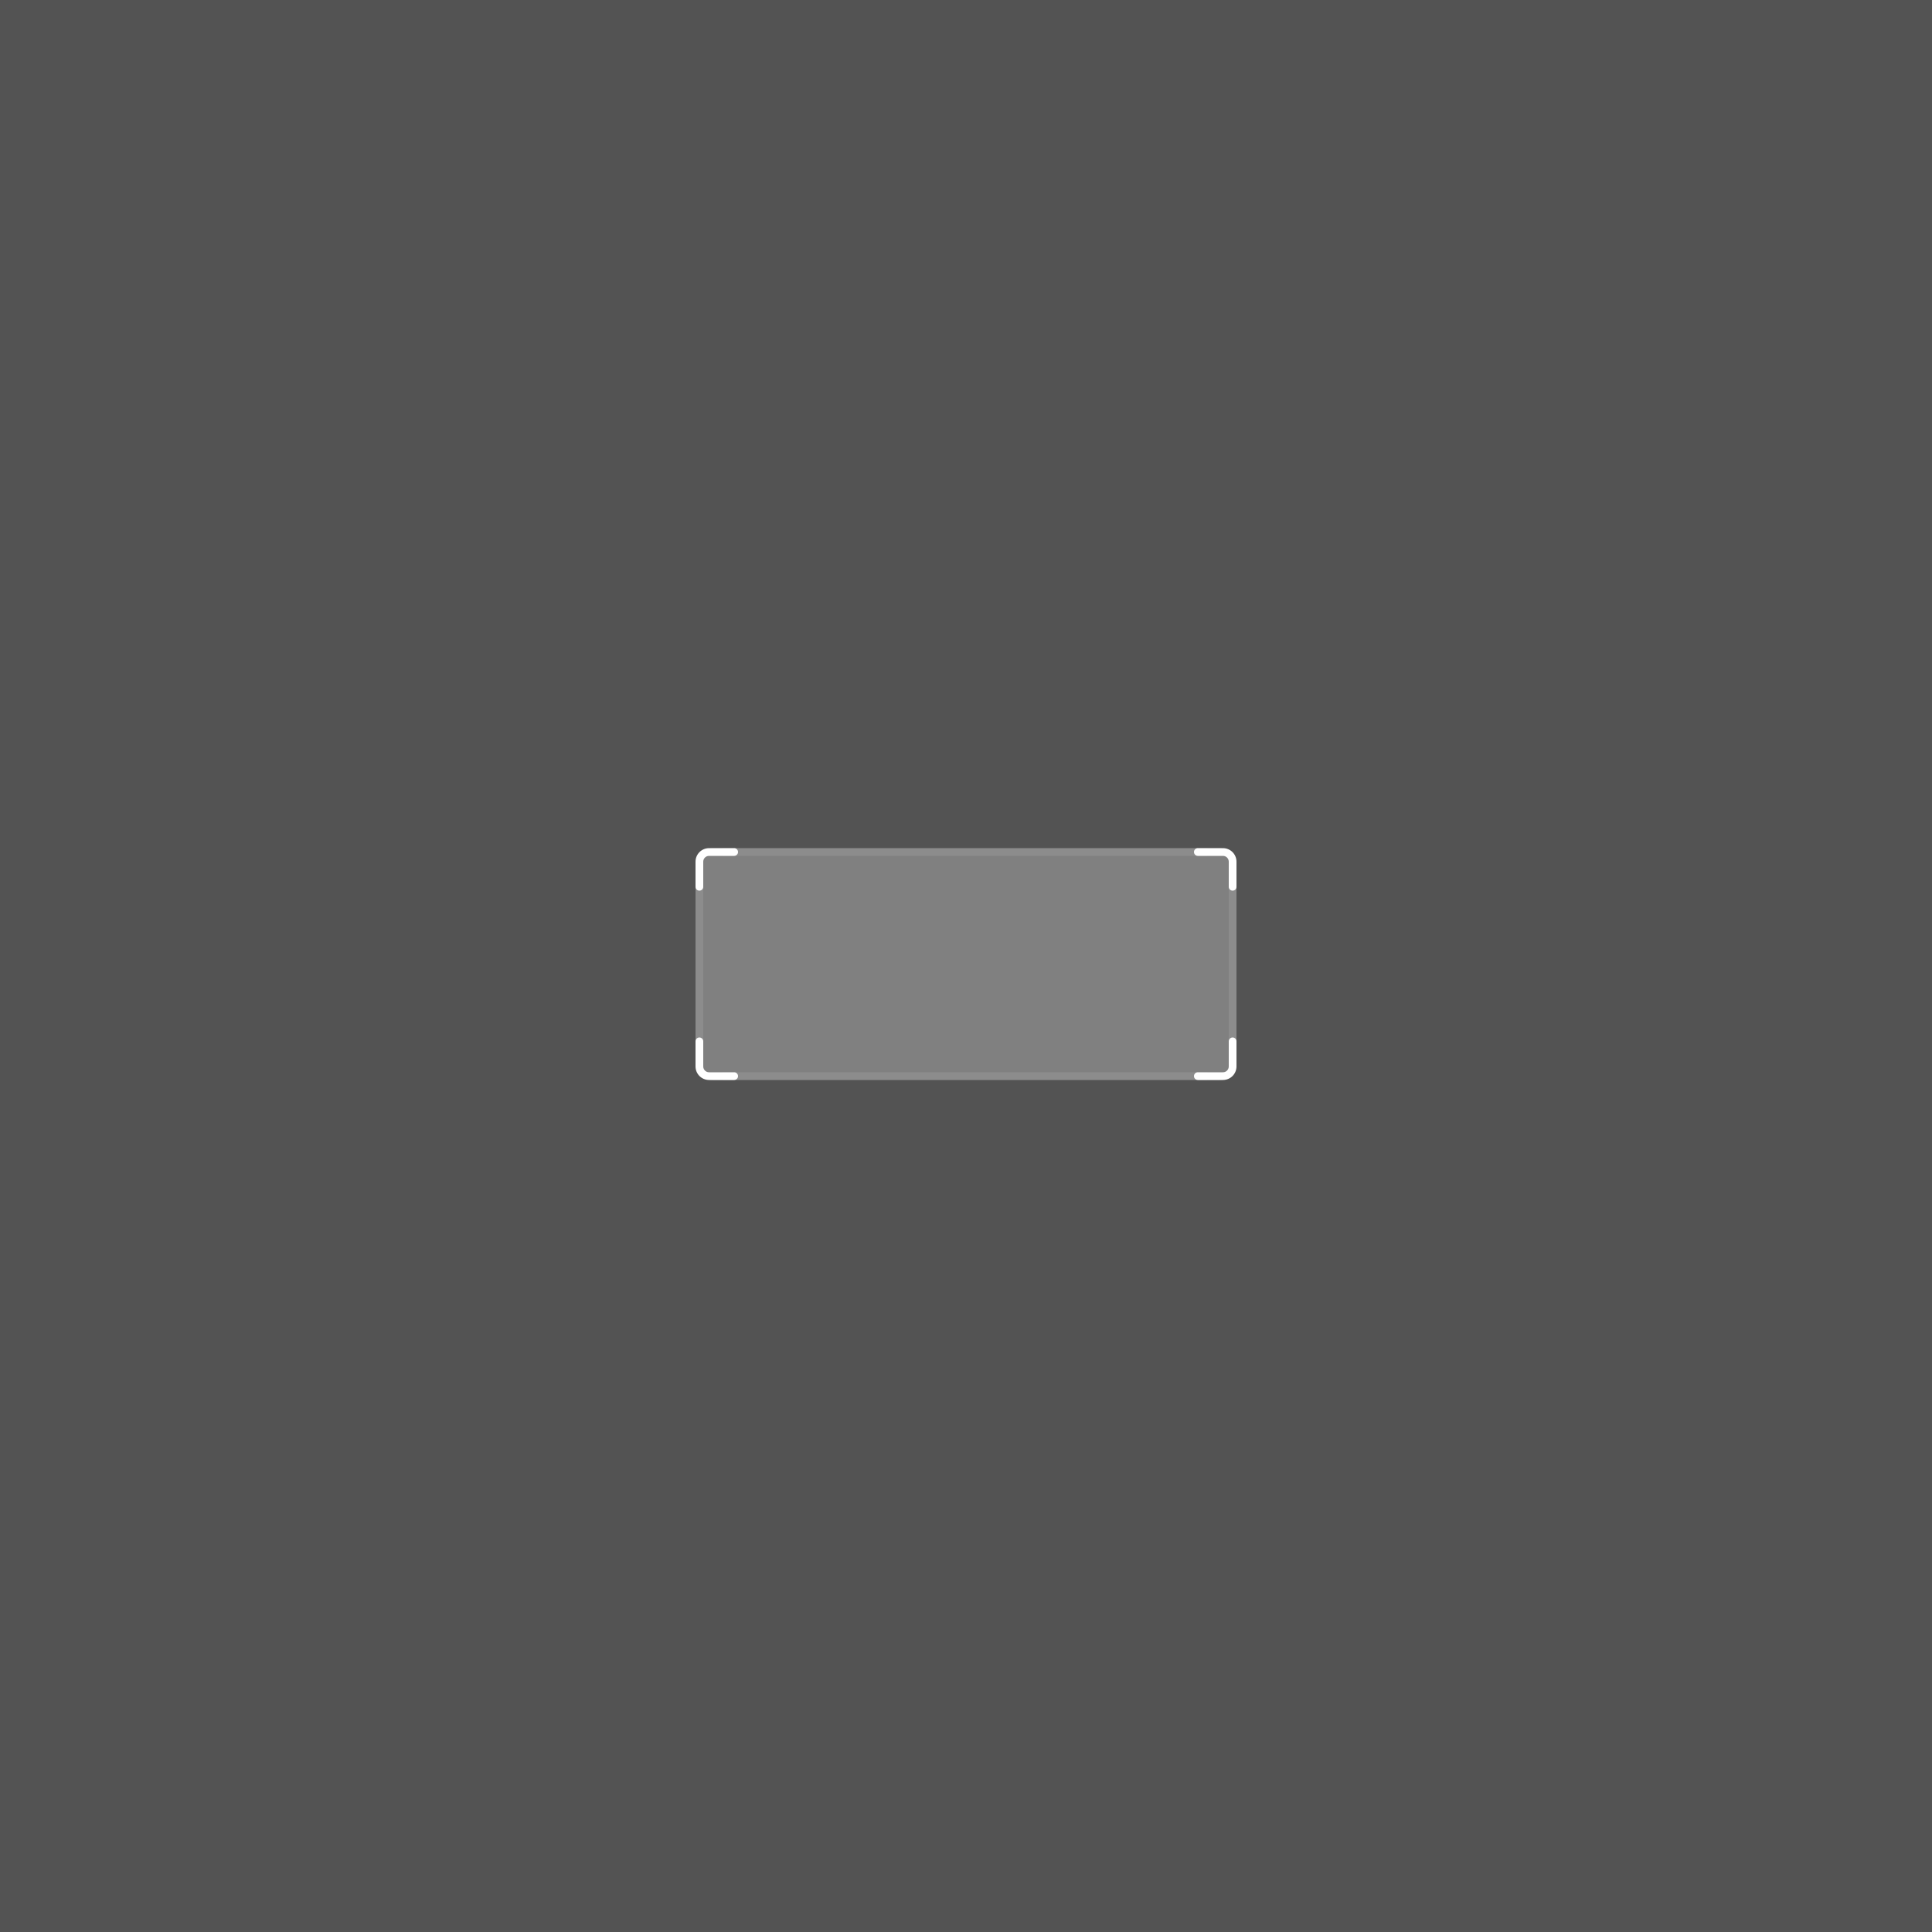 <svg width="1000" height="1000" viewBox="0 0 1000 1000" fill="none" xmlns="http://www.w3.org/2000/svg">
<rect x="0" y="0" width="1000" height="1000" fill="#808080" stroke="none"/>
<path opacity="0.35" fill-rule="evenodd" clip-rule="evenodd" d="M1000 0H0V1000H1000V0ZM369 439C364.029 439 360 443.029 360 448V550C360 554.971 364.029 559 369 559H631C635.971 559 640 554.971 640 550V448C640 443.029 635.971 439 631 439H369Z" fill="black"/>
<path fill-rule="evenodd" clip-rule="evenodd" d="M360 446C360 442.134 363.134 439 367 439H380C381.105 439 382 439.895 382 441V441C382 442.105 381.105 443 380 443H367C365.343 443 364 444.343 364 446V459C364 460.105 363.105 461 362 461V461C360.895 461 360 460.105 360 459V446Z" fill="white"/>
<path fill-rule="evenodd" clip-rule="evenodd" d="M360 552C360 555.866 363.134 559 367 559H380C381.105 559 382 558.105 382 557V557C382 555.895 381.105 555 380 555H367C365.343 555 364 553.657 364 552V539C364 537.895 363.105 537 362 537V537C360.895 537 360 537.895 360 539V552Z" fill="white"/>
<path fill-rule="evenodd" clip-rule="evenodd" d="M640 446C640 442.134 636.866 439 633 439H620C618.895 439 618 439.895 618 441V441C618 442.105 618.895 443 620 443H633C634.657 443 636 444.343 636 446V459C636 460.105 636.895 461 638 461V461C639.105 461 640 460.105 640 459V446Z" fill="white"/>
<path fill-rule="evenodd" clip-rule="evenodd" d="M640 552C640 555.866 636.866 559 633 559H620C618.895 559 618 558.105 618 557V557C618 555.895 618.895 555 620 555H633C634.657 555 636 553.657 636 552V539C636 537.895 636.895 537 638 537V537C639.105 537 640 537.895 640 539V552Z" fill="white"/>
<g opacity="0.1">
<rect x="360" y="454" width="4" height="92" fill="white"/>
<rect x="636" y="453" width="4" height="92" fill="white"/>
<rect x="374" y="439" width="251" height="4" fill="white"/>
<rect x="374" y="555" width="251" height="4" fill="white"/>
</g>
</svg>
